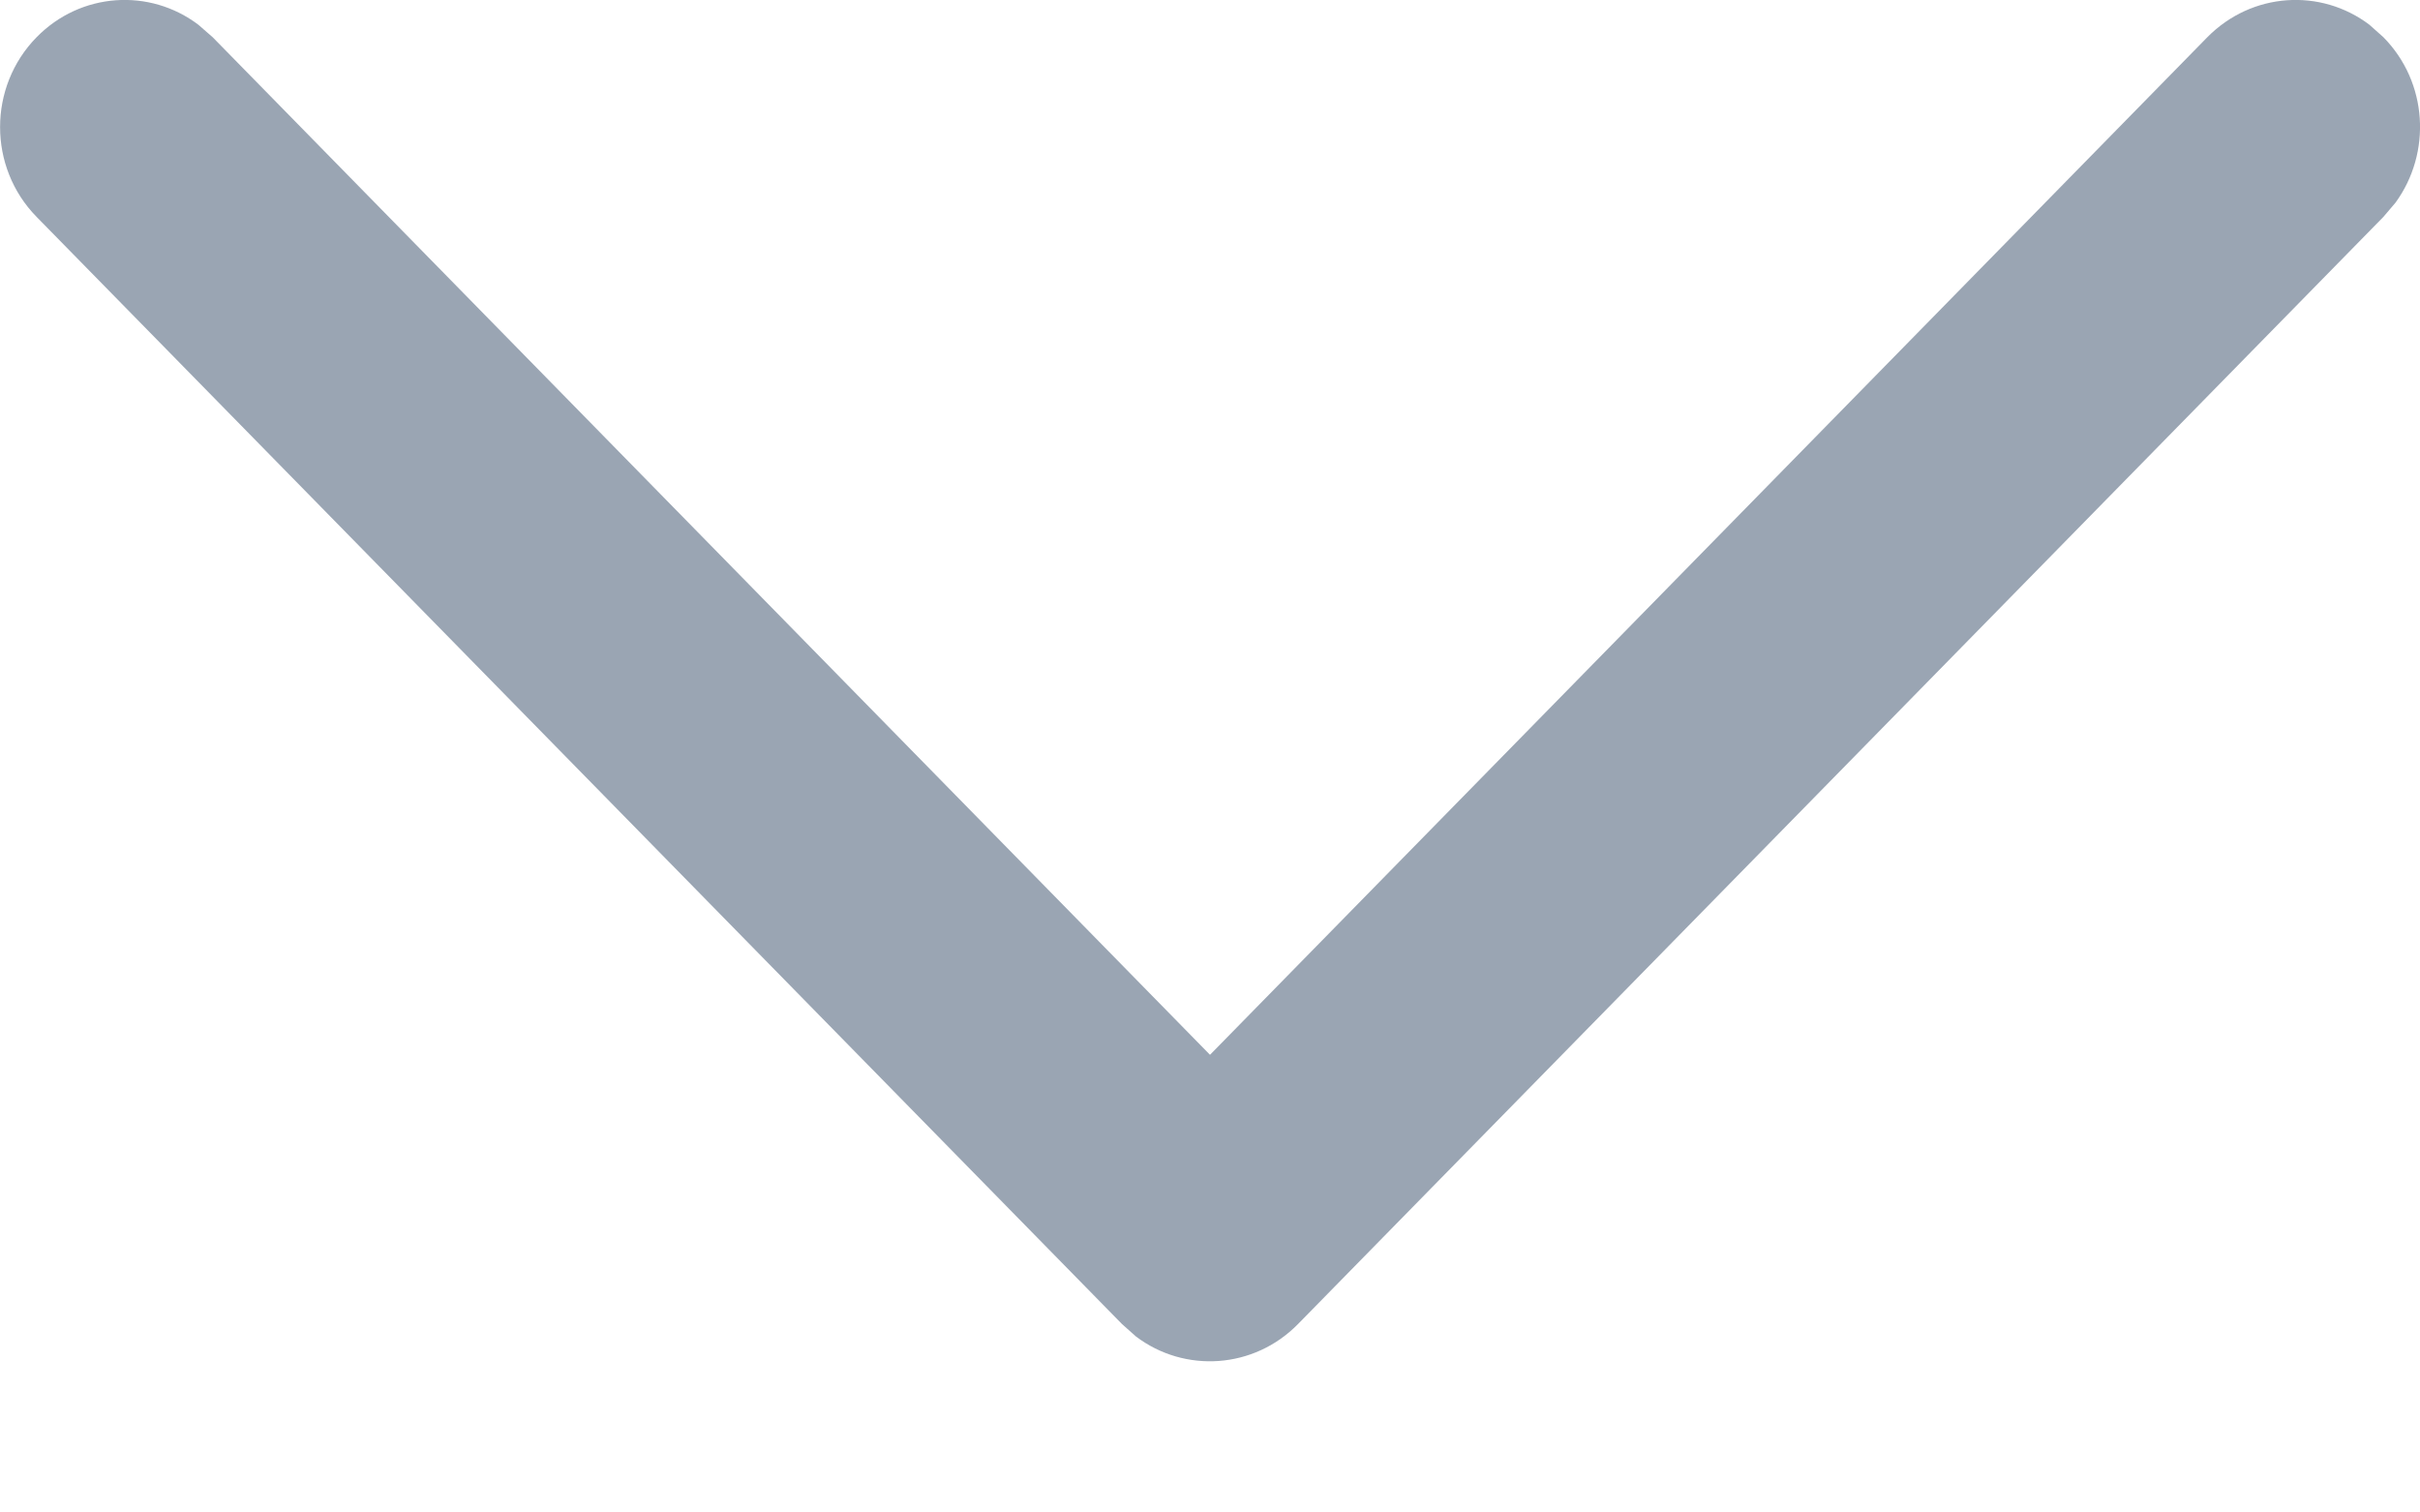 <svg width="8" height="5" viewBox="0 0 8 5" fill="none" xmlns="http://www.w3.org/2000/svg">
<path d="M0.121 0.123C0.267 -0.026 0.495 -0.04 0.656 0.082L0.703 0.123L4 3.487L7.297 0.123C7.444 -0.026 7.672 -0.04 7.833 0.082L7.879 0.123C8.026 0.272 8.039 0.505 7.919 0.67L7.879 0.717L4.291 4.377C4.145 4.526 3.916 4.54 3.755 4.418L3.709 4.377L0.121 0.717C-0.04 0.553 -0.04 0.287 0.121 0.123Z" fill="#9AA5B3"/>
</svg>

